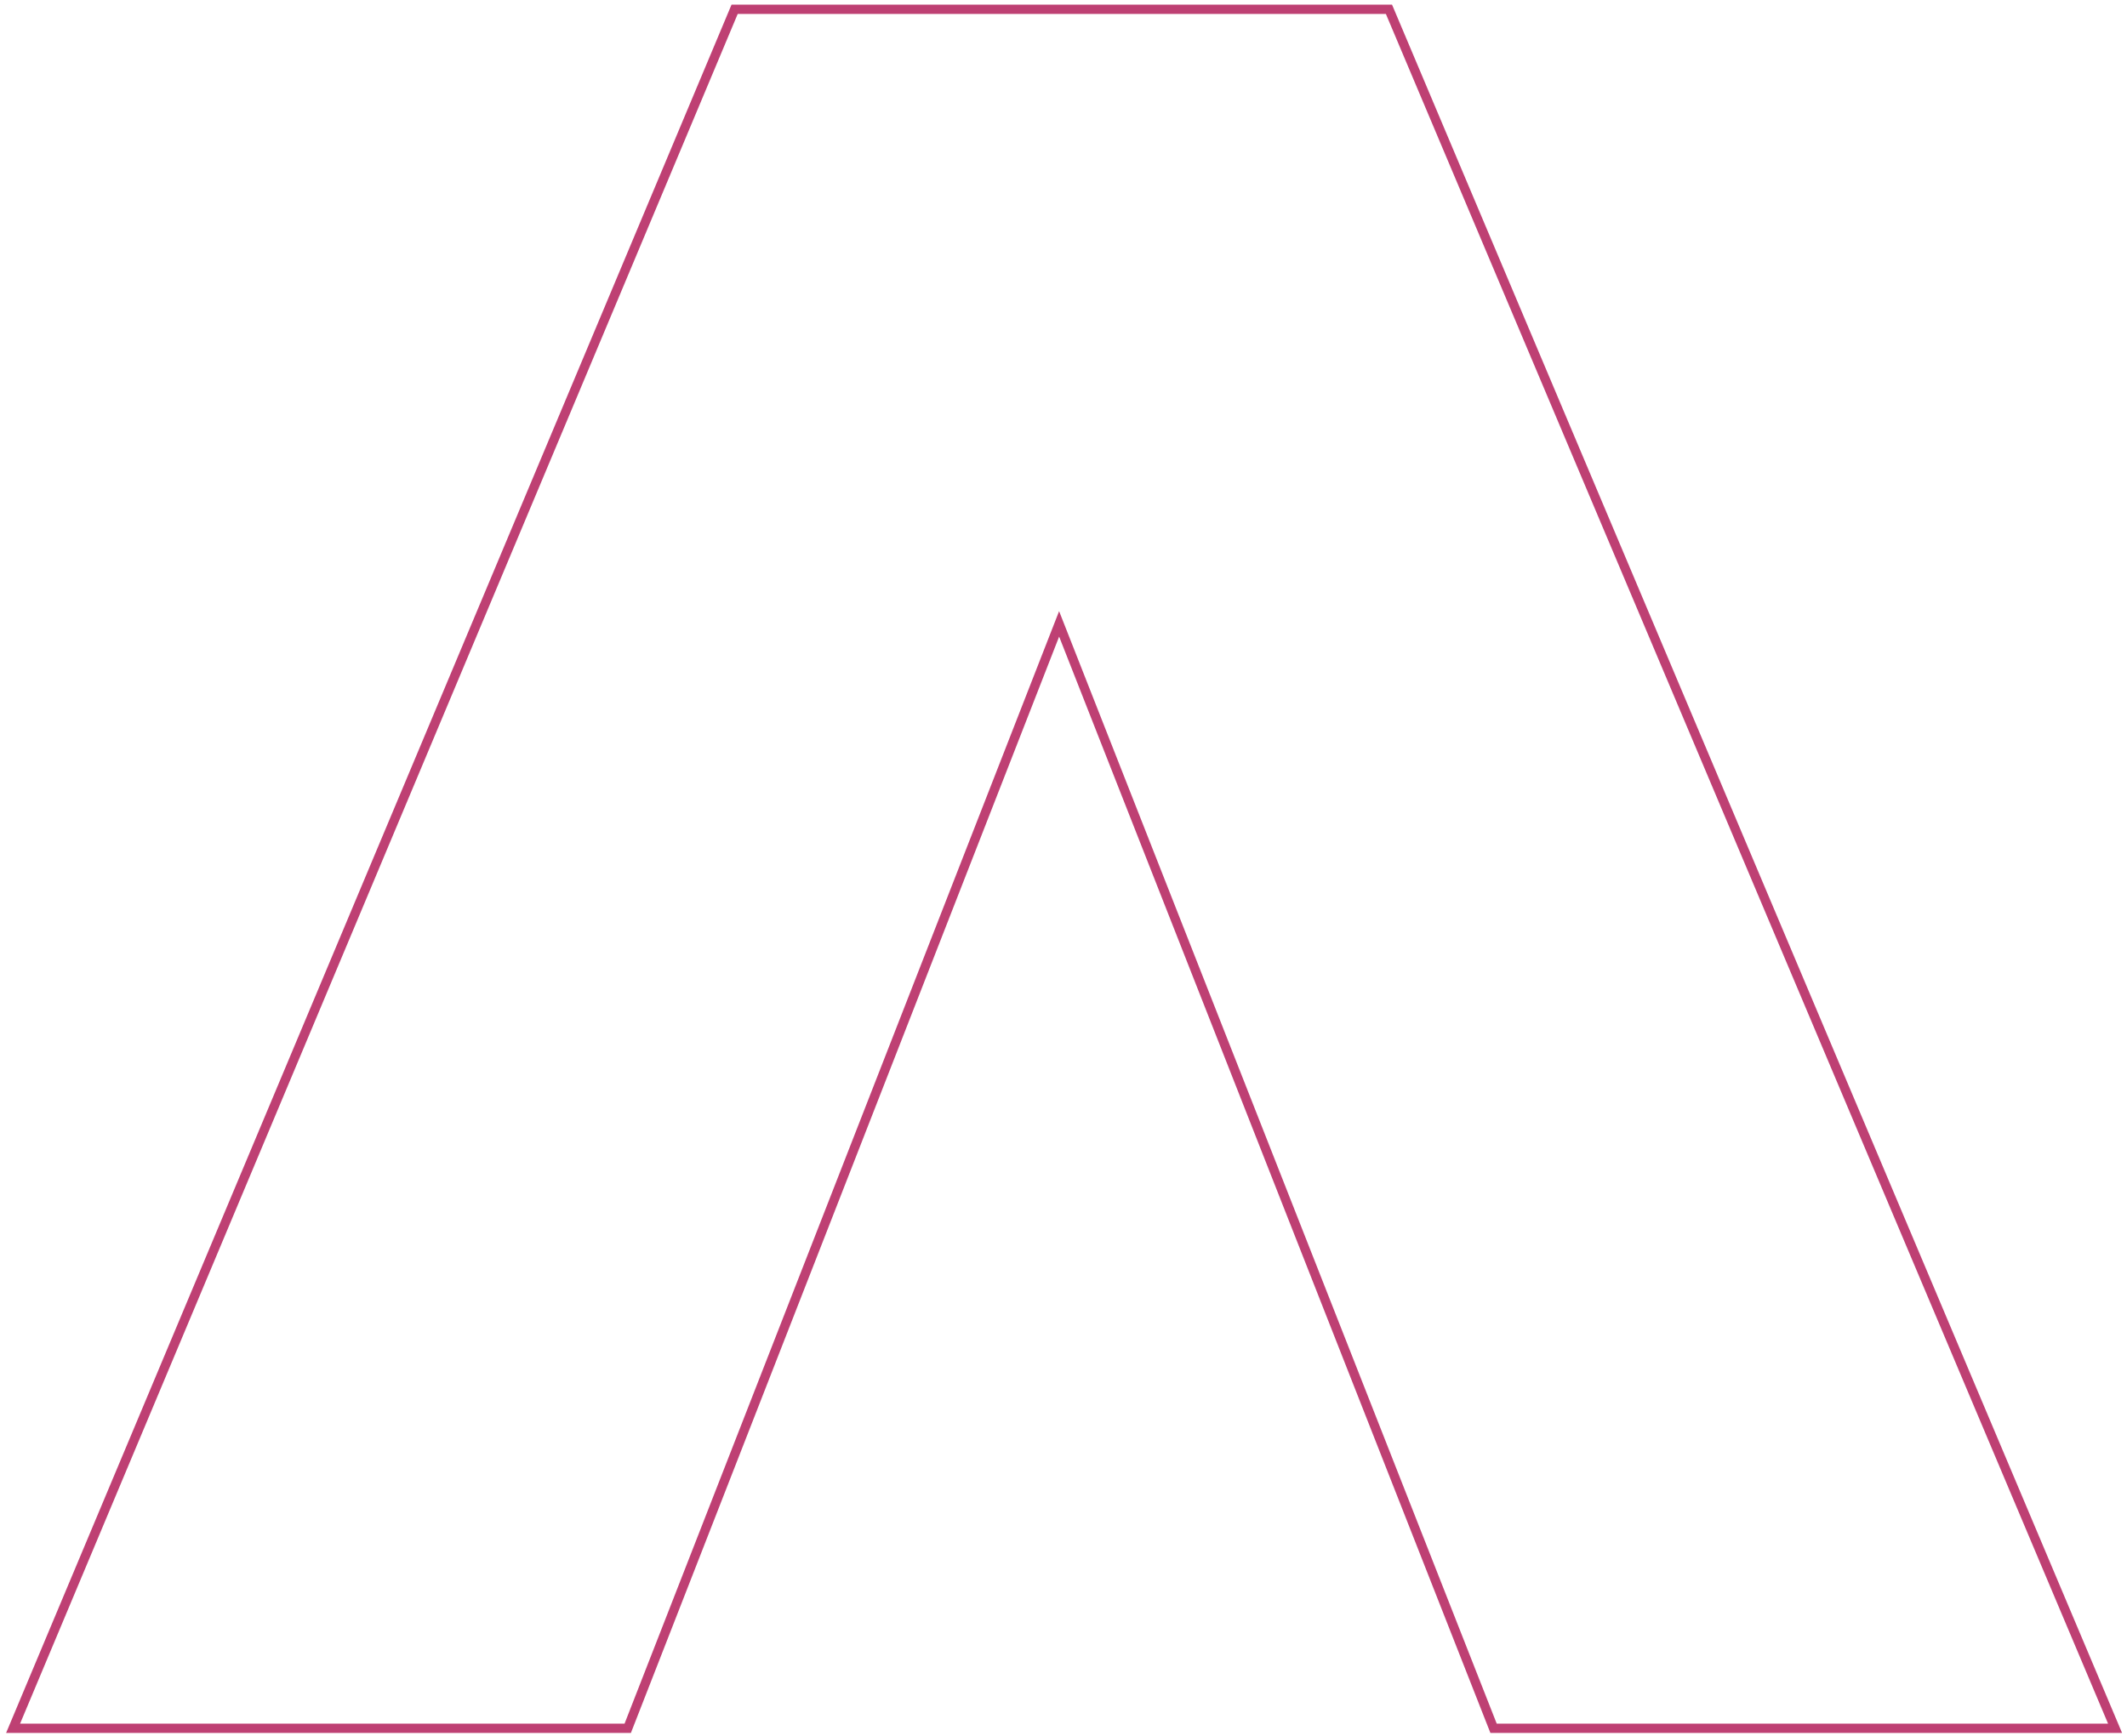<svg width="229" height="187" viewBox="0 0 229 187" fill="none" xmlns="http://www.w3.org/2000/svg">
<path d="M114.028 67.187L160.802 186.126L227.716 186.126L149.54 1L79.092 1L1.409 186.126L67.583 186.126L114.028 67.187Z" stroke="#BE4073" stroke-miterlimit="10"/>
</svg>
